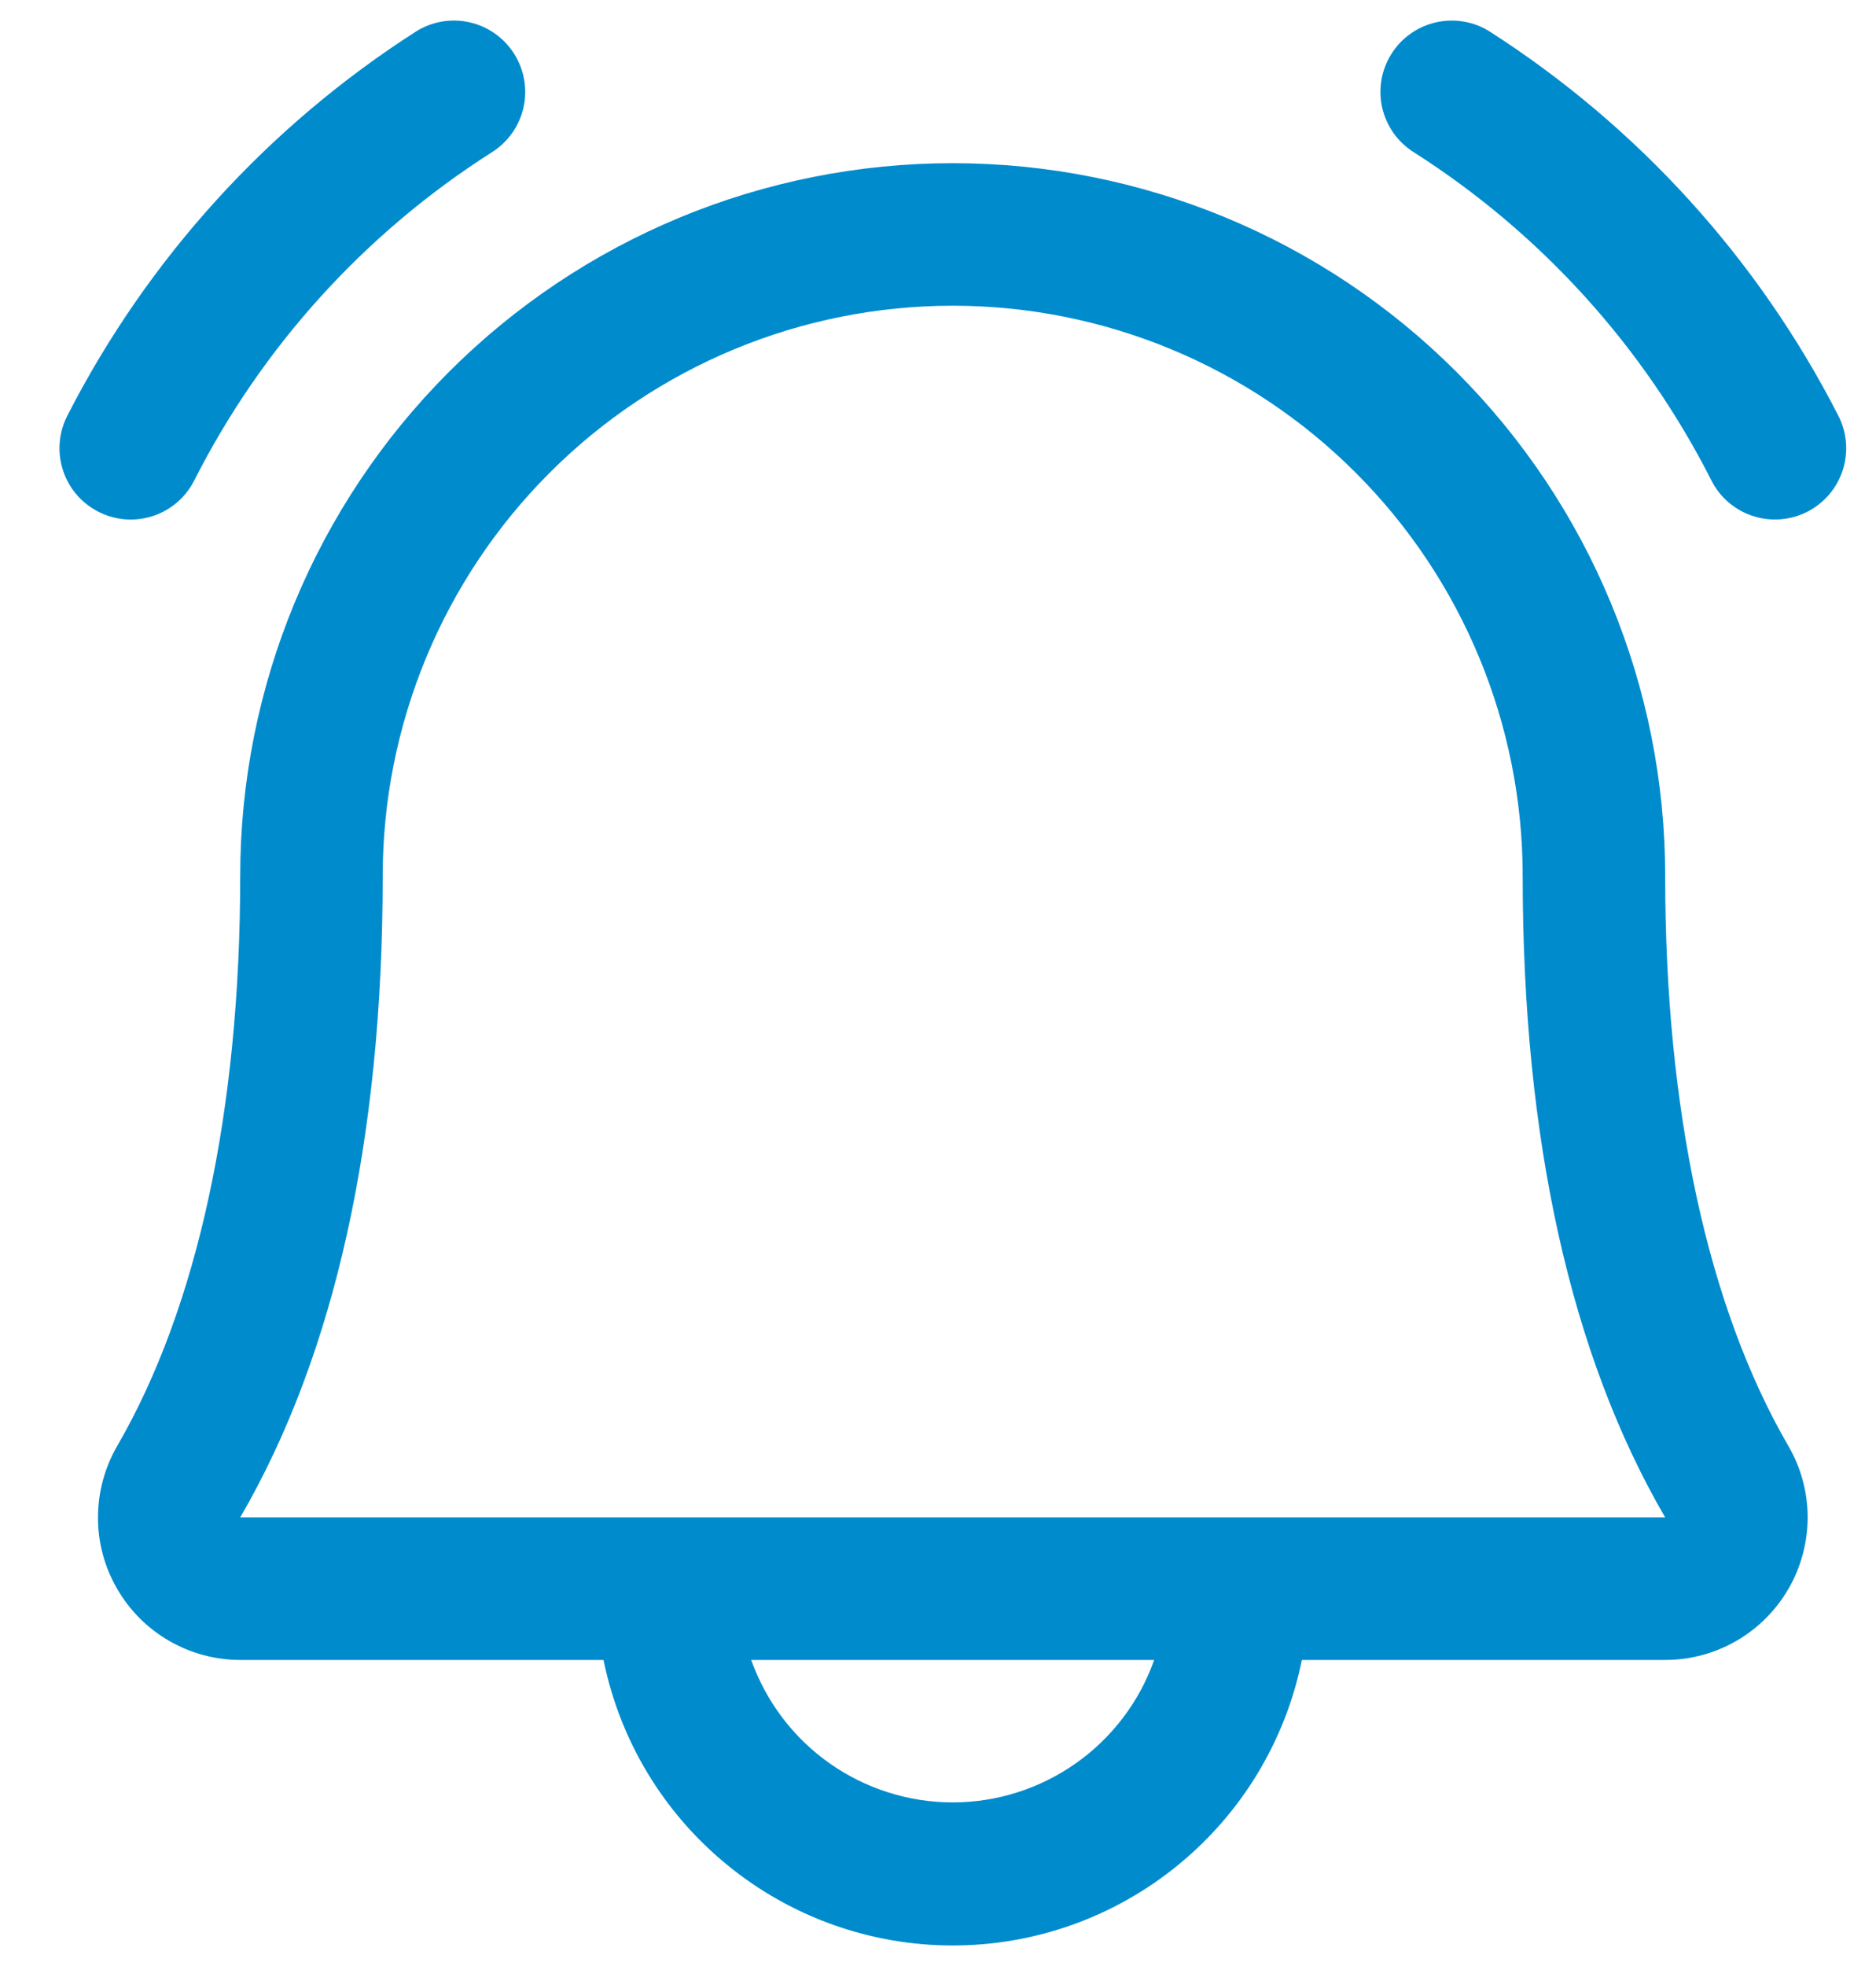 <svg width="21" height="22" viewBox="0 0 21 22" fill="none" xmlns="http://www.w3.org/2000/svg">
<path d="M20.236 5.724C20.048 5.821 19.829 5.84 19.628 5.776C19.426 5.712 19.258 5.571 19.161 5.383C18.4 3.879 17.247 2.608 15.825 1.703C15.736 1.647 15.66 1.574 15.599 1.489C15.539 1.403 15.496 1.307 15.472 1.204C15.449 1.102 15.447 0.997 15.464 0.893C15.482 0.79 15.52 0.691 15.576 0.603C15.632 0.514 15.704 0.437 15.79 0.377C15.876 0.316 15.972 0.273 16.075 0.25C16.177 0.227 16.282 0.224 16.386 0.242C16.489 0.259 16.588 0.297 16.676 0.353C18.334 1.415 19.68 2.897 20.577 4.649C20.674 4.837 20.693 5.056 20.629 5.257C20.565 5.459 20.423 5.627 20.236 5.724ZM1.463 5.814C1.609 5.814 1.753 5.774 1.878 5.698C2.002 5.622 2.104 5.513 2.171 5.383C2.932 3.879 4.085 2.608 5.507 1.703C5.686 1.59 5.813 1.411 5.86 1.204C5.906 0.998 5.869 0.782 5.756 0.603C5.643 0.424 5.464 0.297 5.258 0.25C5.051 0.203 4.835 0.24 4.656 0.353C2.998 1.415 1.652 2.897 0.755 4.649C0.692 4.771 0.662 4.907 0.666 5.043C0.671 5.18 0.711 5.314 0.782 5.431C0.853 5.548 0.953 5.644 1.073 5.711C1.192 5.778 1.326 5.814 1.463 5.814ZM20.017 16.177C20.159 16.419 20.234 16.694 20.235 16.975C20.235 17.255 20.163 17.531 20.023 17.774C19.883 18.017 19.682 18.22 19.439 18.36C19.197 18.501 18.921 18.575 18.64 18.575H14.573C14.39 19.477 13.901 20.287 13.188 20.869C12.476 21.452 11.585 21.77 10.665 21.77C9.745 21.77 8.853 21.452 8.141 20.869C7.428 20.287 6.939 19.477 6.756 18.575H2.689C2.408 18.575 2.133 18.5 1.891 18.36C1.648 18.219 1.447 18.017 1.308 17.773C1.168 17.53 1.095 17.255 1.097 16.974C1.098 16.694 1.173 16.419 1.314 16.177C2.212 14.626 2.689 12.422 2.689 9.802C2.689 7.686 3.529 5.658 5.025 4.162C6.52 2.666 8.549 1.826 10.665 1.826C12.78 1.826 14.809 2.666 16.304 4.162C17.8 5.658 18.64 7.686 18.64 9.802C18.64 12.421 19.117 14.625 20.017 16.177ZM12.92 18.575H8.409C8.575 19.041 8.88 19.445 9.284 19.73C9.688 20.015 10.17 20.169 10.665 20.169C11.159 20.169 11.641 20.015 12.045 19.73C12.449 19.445 12.755 19.041 12.92 18.575ZM18.64 16.98C17.58 15.159 17.045 12.744 17.045 9.802C17.045 8.11 16.373 6.487 15.176 5.29C13.98 4.093 12.357 3.421 10.665 3.421C8.972 3.421 7.349 4.093 6.153 5.29C4.956 6.487 4.284 8.11 4.284 9.802C4.284 12.745 3.747 15.16 2.689 16.98H18.64Z" fill="#008BCD"/>
</svg>

